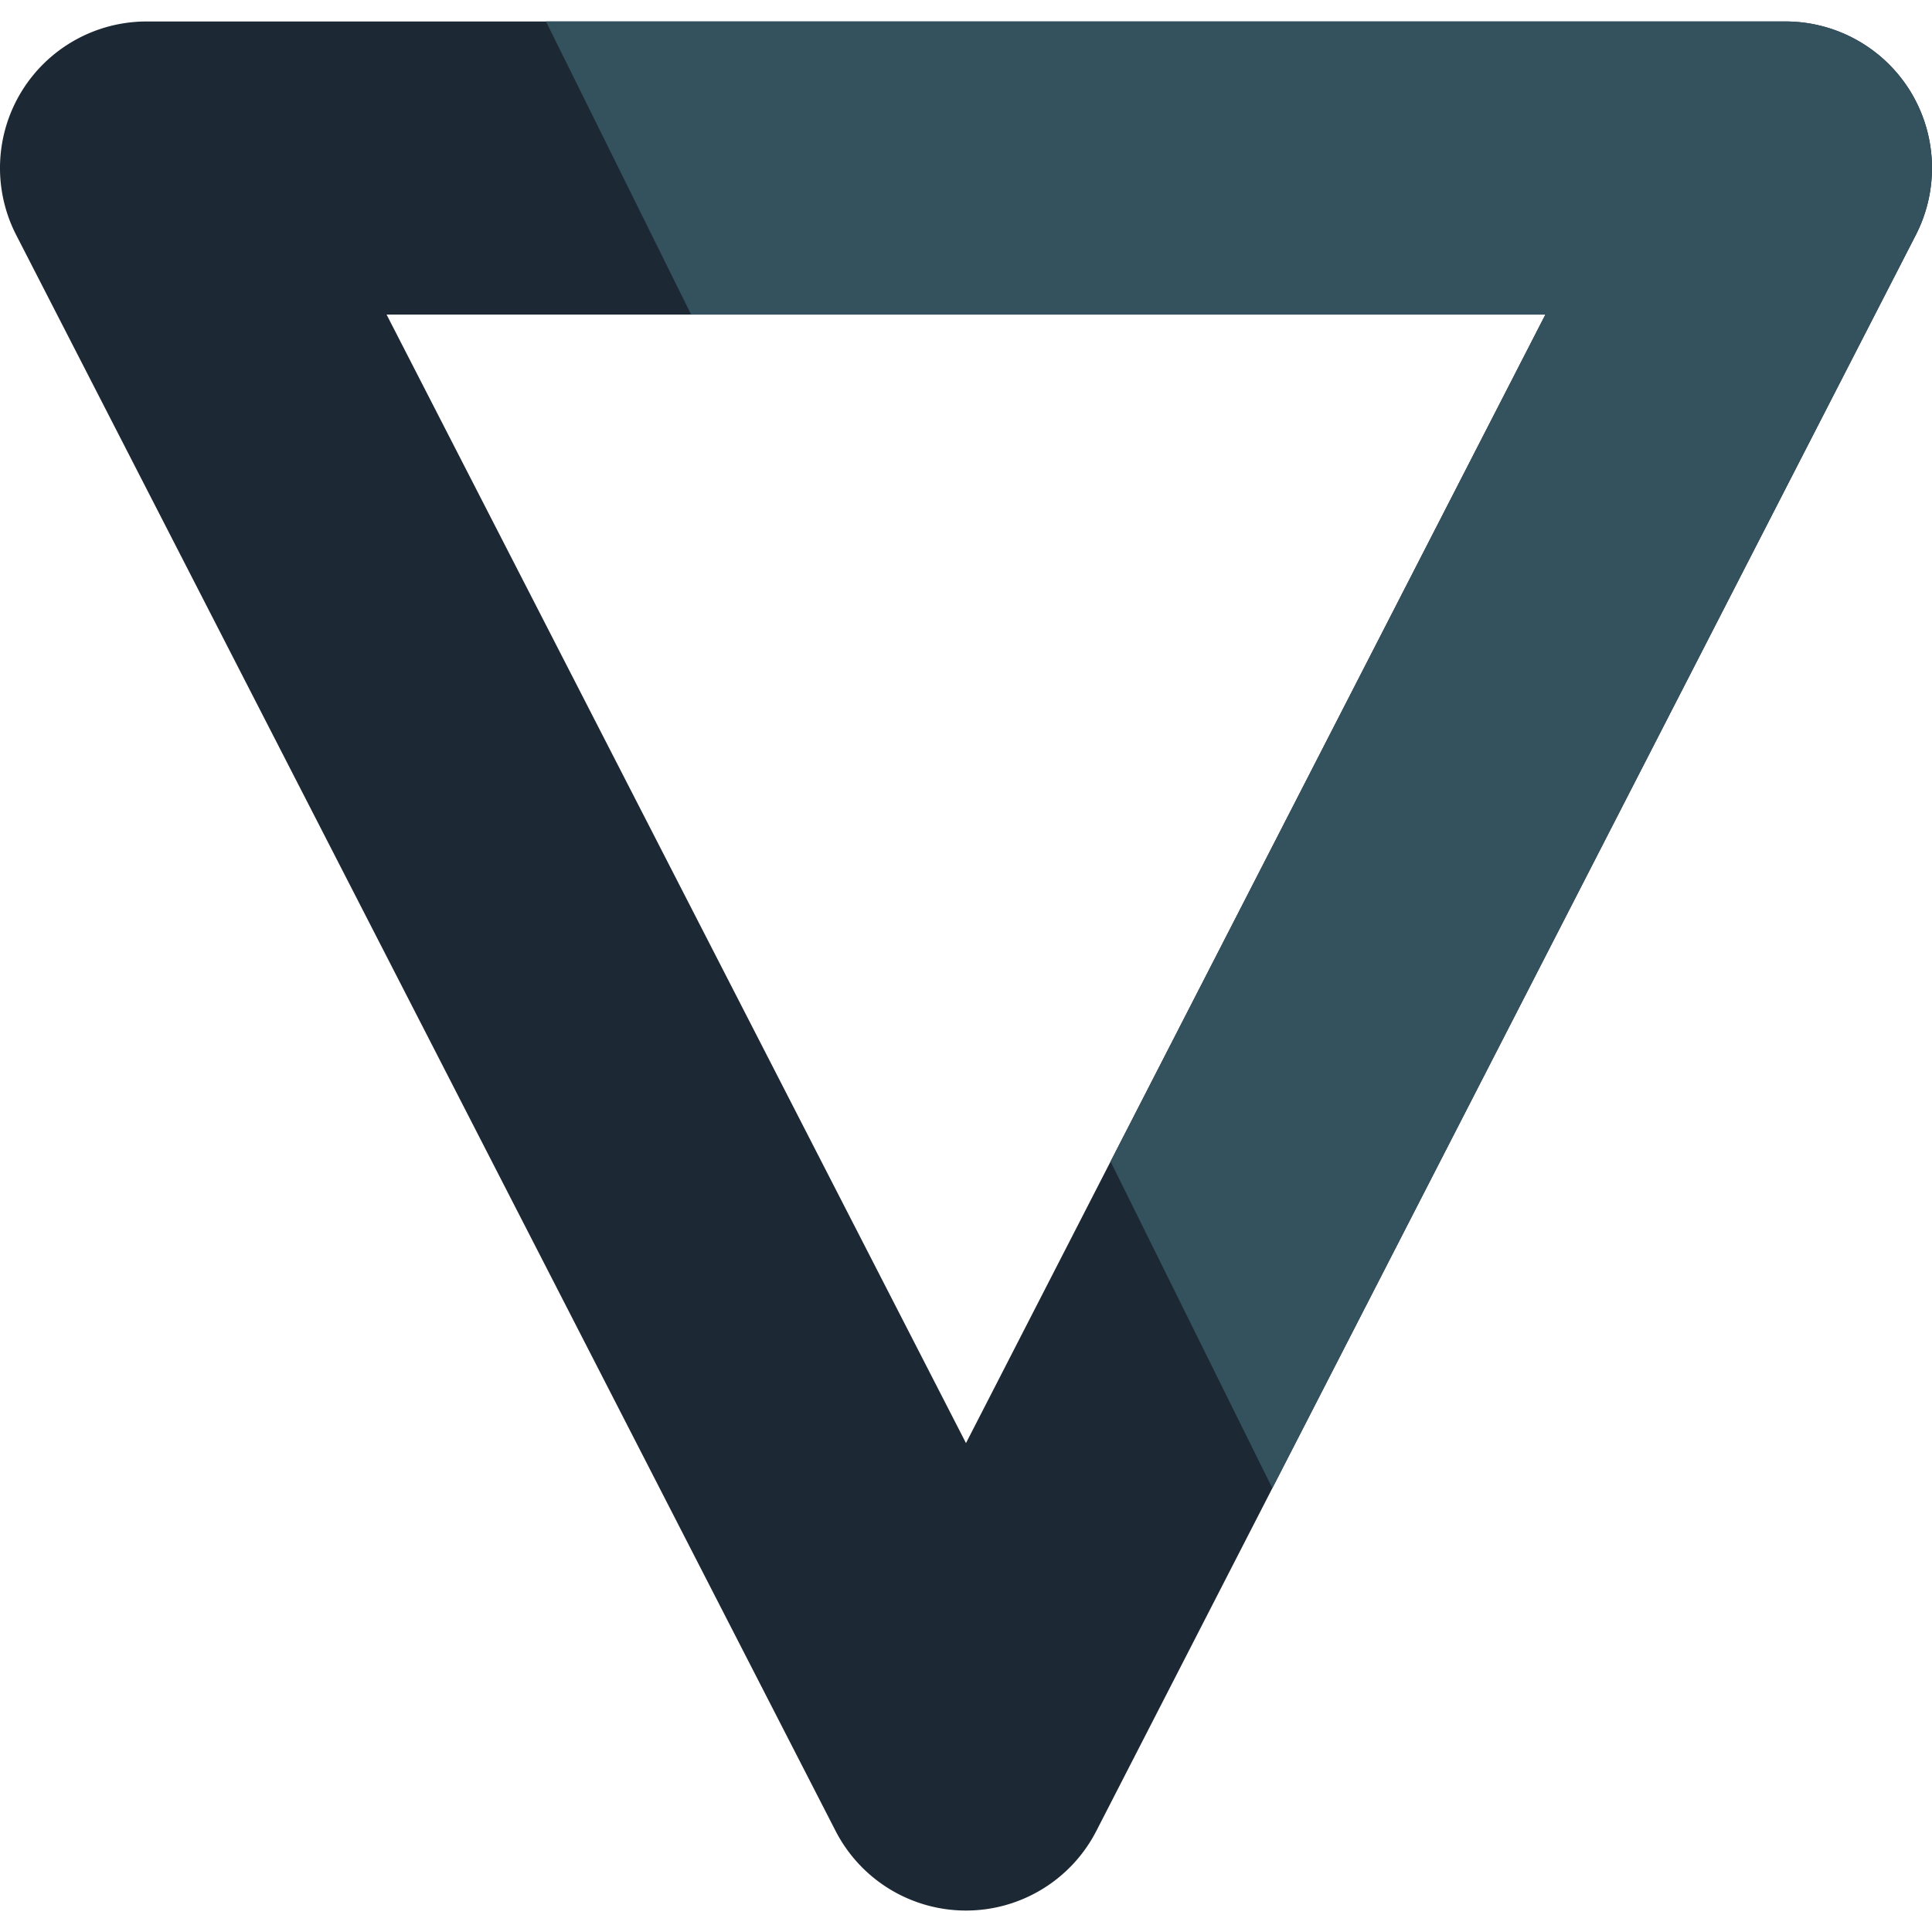 <svg xmlns="http://www.w3.org/2000/svg" viewBox="0 0 504.123 504.123">
    <path style="fill: #1c2833" d="M252.058 498.527a38.27 38.27 0 0 1-34.028-20.779L4.226 61.318a38.253 38.253 0 0 1 1.371-37.4 38.275 38.275 0 0 1 32.65-18.314h427.63c13.32 0 25.695 6.94 32.65 18.314a38.271 38.271 0 0 1 1.371 37.408L286.07 477.755a38.238 38.238 0 0 1-34.012 20.772zM100.876 82.089l151.182 294.463L403.24 82.089H100.876z"/>
    <path style="fill: #34515e" d="M331.993 388.321L499.889 61.318a38.27 38.27 0 0 0-1.371-37.408 38.275 38.275 0 0 0-32.65-18.314h-323.41l37.88 76.485h222.909L289.78 303.084l42.213 85.237z"/>
</svg>
